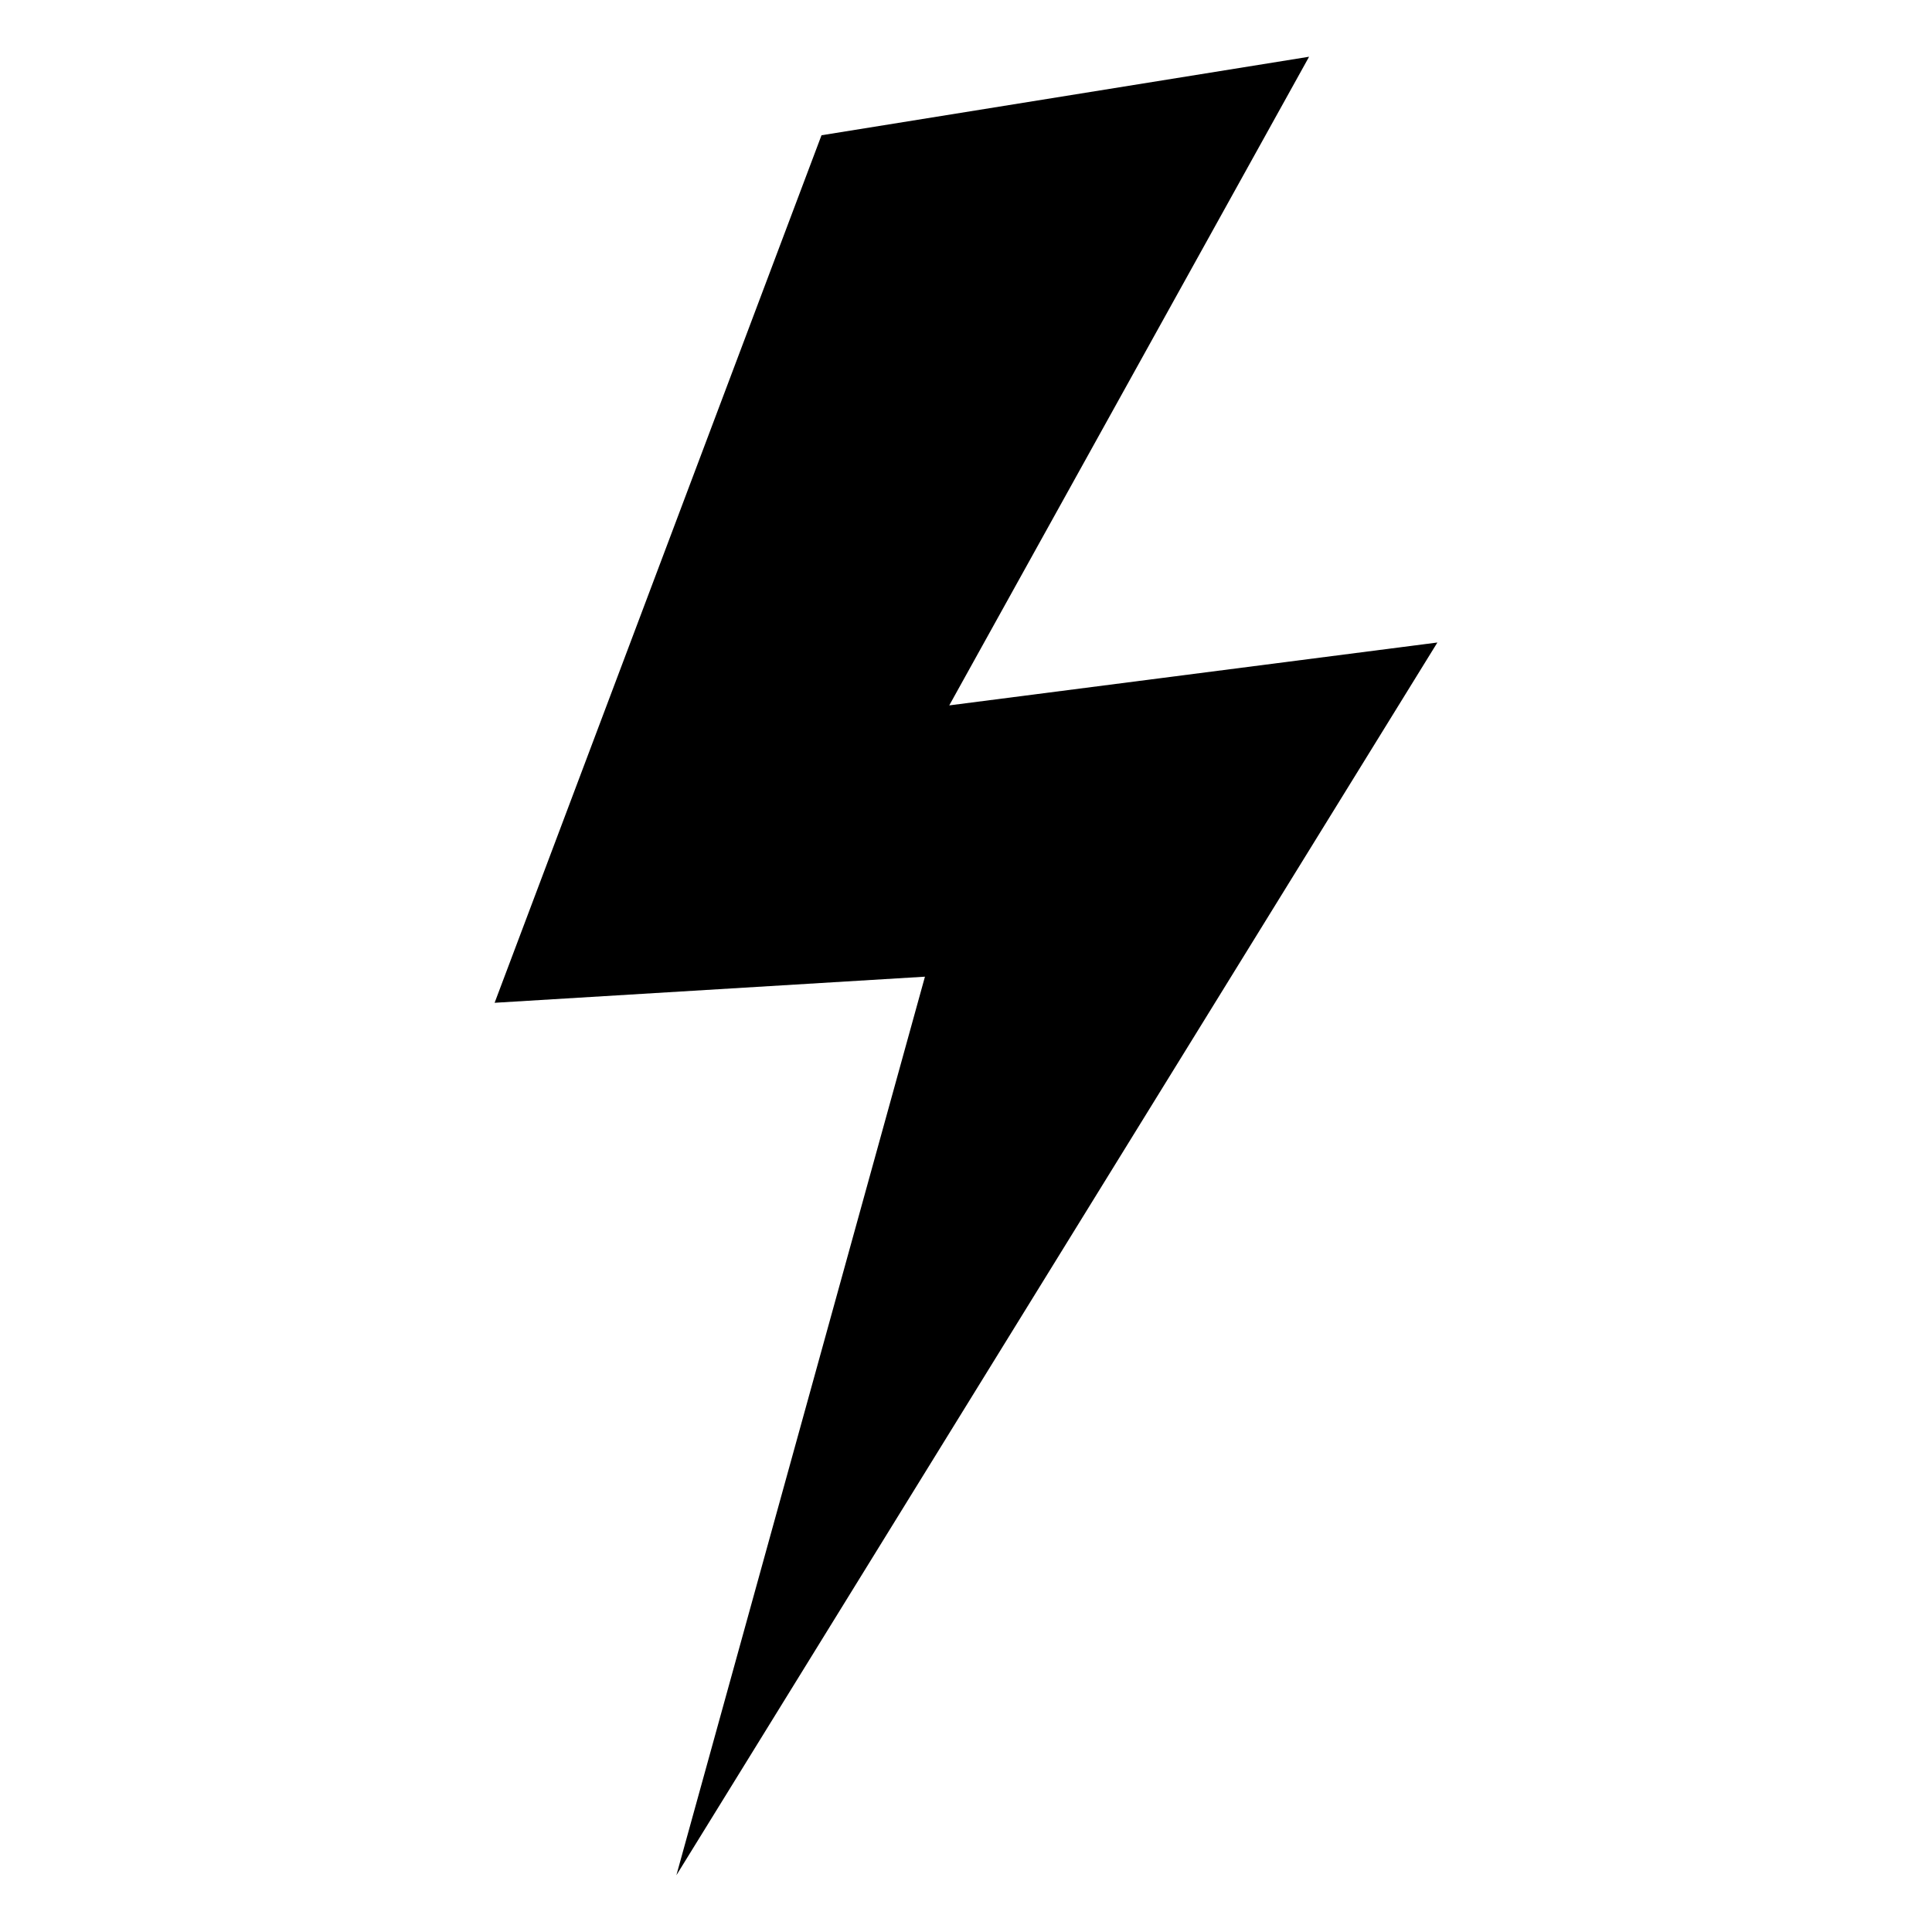 <svg xmlns="http://www.w3.org/2000/svg" xmlns:xlink="http://www.w3.org/1999/xlink" version="1.1" id="Layer_1" x="0px" y="0px" width="100px" height="100px" viewBox="0 0 100 100" enable-background="new 0 0 100 100" xml:space="preserve">
<g>
	<polygon points="35.009,97.063 35.009,97.063 47.875,50.553 25.601,51.904 42.521,7.001 67.758,2.937 49.133,36.511 74.399,33.256     "/>
</g>
</svg>